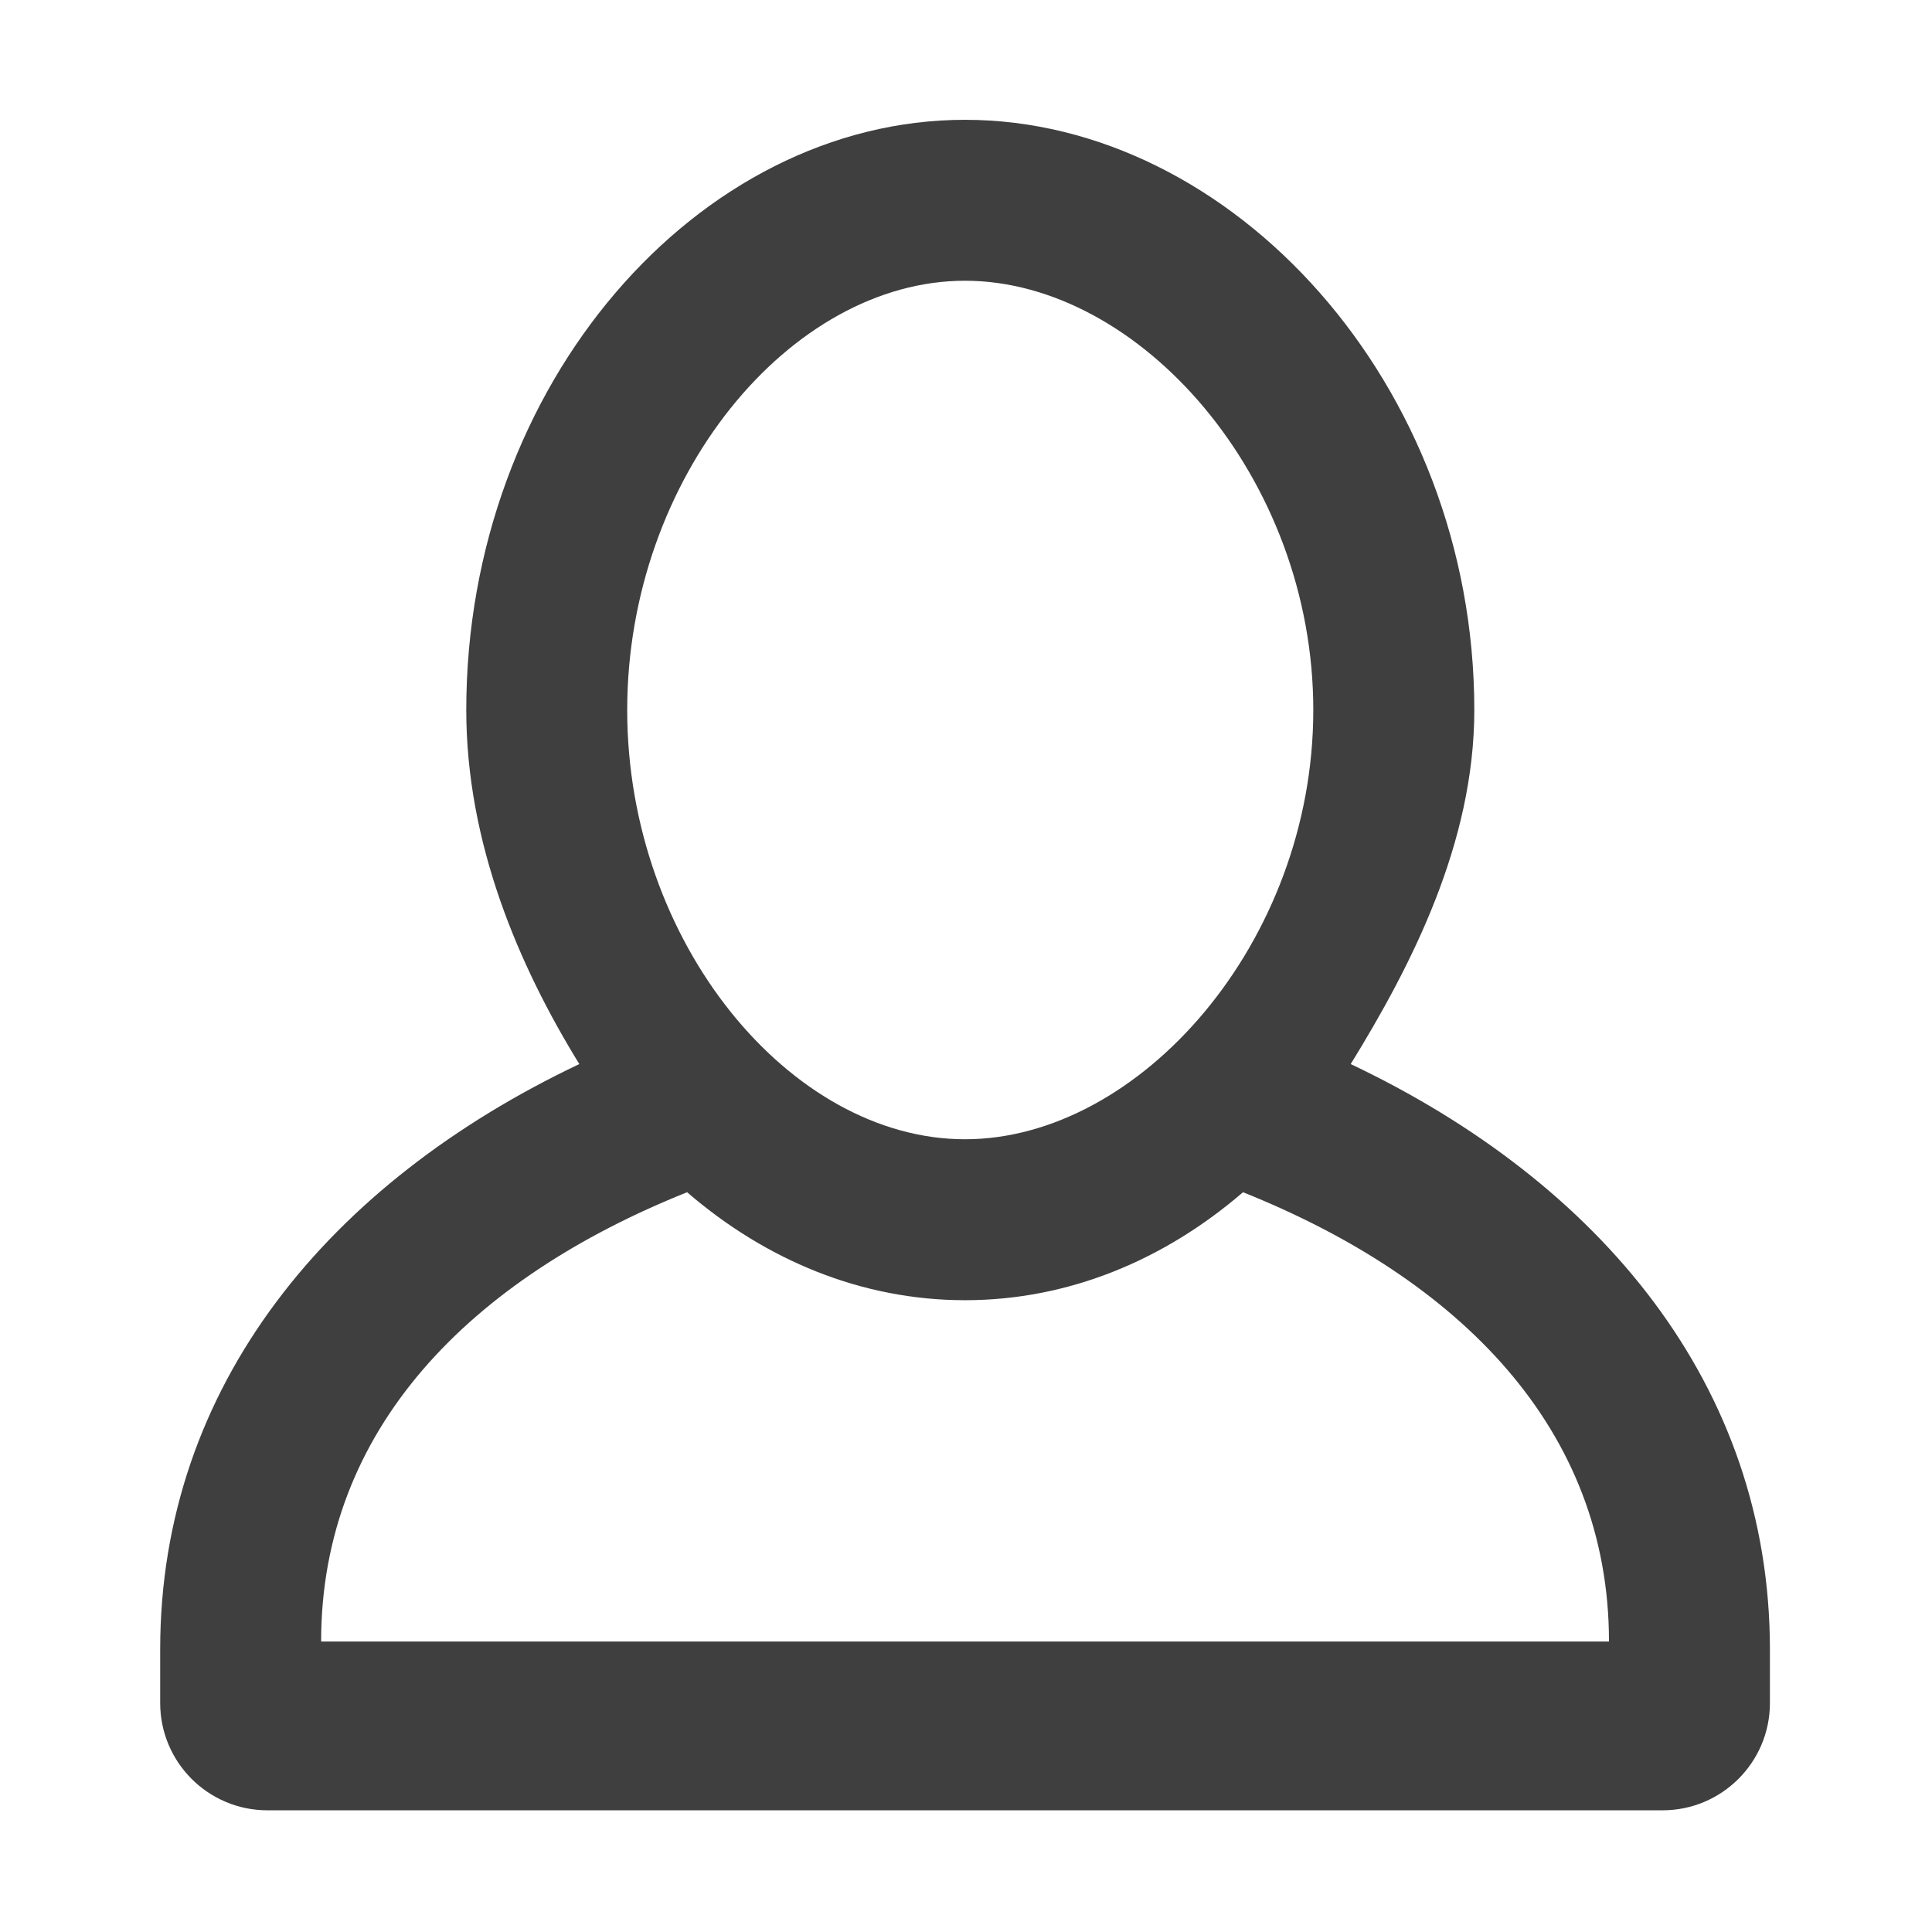 <?xml version="1.0" encoding="utf-8"?>
<!-- Generator: Adobe Illustrator 13.0.1, SVG Export Plug-In . SVG Version: 6.00 Build 14948)  -->
<!DOCTYPE svg PUBLIC "-//W3C//DTD SVG 1.1//EN" "http://www.w3.org/Graphics/SVG/1.1/DTD/svg11.dtd">
<svg version="1.1" id="图层_1" xmlns="http://www.w3.org/2000/svg" xmlns:xlink="http://www.w3.org/1999/xlink" x="0px" y="0px"
	 width="1024px" height="1024px" viewBox="0 0 1024 1024" enable-background="new 0 0 1024 1024" xml:space="preserve">
<g>
	<path fill="#3F3F3F" d="M715.907,563.98c32.197-52.299,65.509-117.138,65.509-187.663c0-172.796-128.554-312.818-269.964-312.818
		c-141.315,0-264.319,140.022-264.319,312.818c0,70.525,27.716,135.364,59.913,187.663C174.77,626.757,84.903,734.269,84.903,874.2
		v28.433c0,31.39,25.434,56.867,56.866,56.867h739.413c31.433,0,56.914-25.478,56.914-56.867V874.2
		C938.05,734.269,848.182,626.757,715.907,563.98L715.907,563.98z M511.452,148.799c92.469,0,184.621,104.202,184.621,227.519
		c0,123.315-92.152,227.513-184.621,227.513c-92.464,0-179.021-104.198-179.021-227.513
		C332.432,253.001,418.988,148.799,511.452,148.799L511.452,148.799z M170.202,870.034c0-112.883,79.349-192.23,193.979-238.126
		c41.687,35.957,92.423,57.227,147.319,57.227s105.627-21.315,147.318-57.227c114.63,45.896,193.974,125.243,193.974,238.126
		H170.202L170.202,870.034z M170.202,870.034"/>
</g>
</svg>
